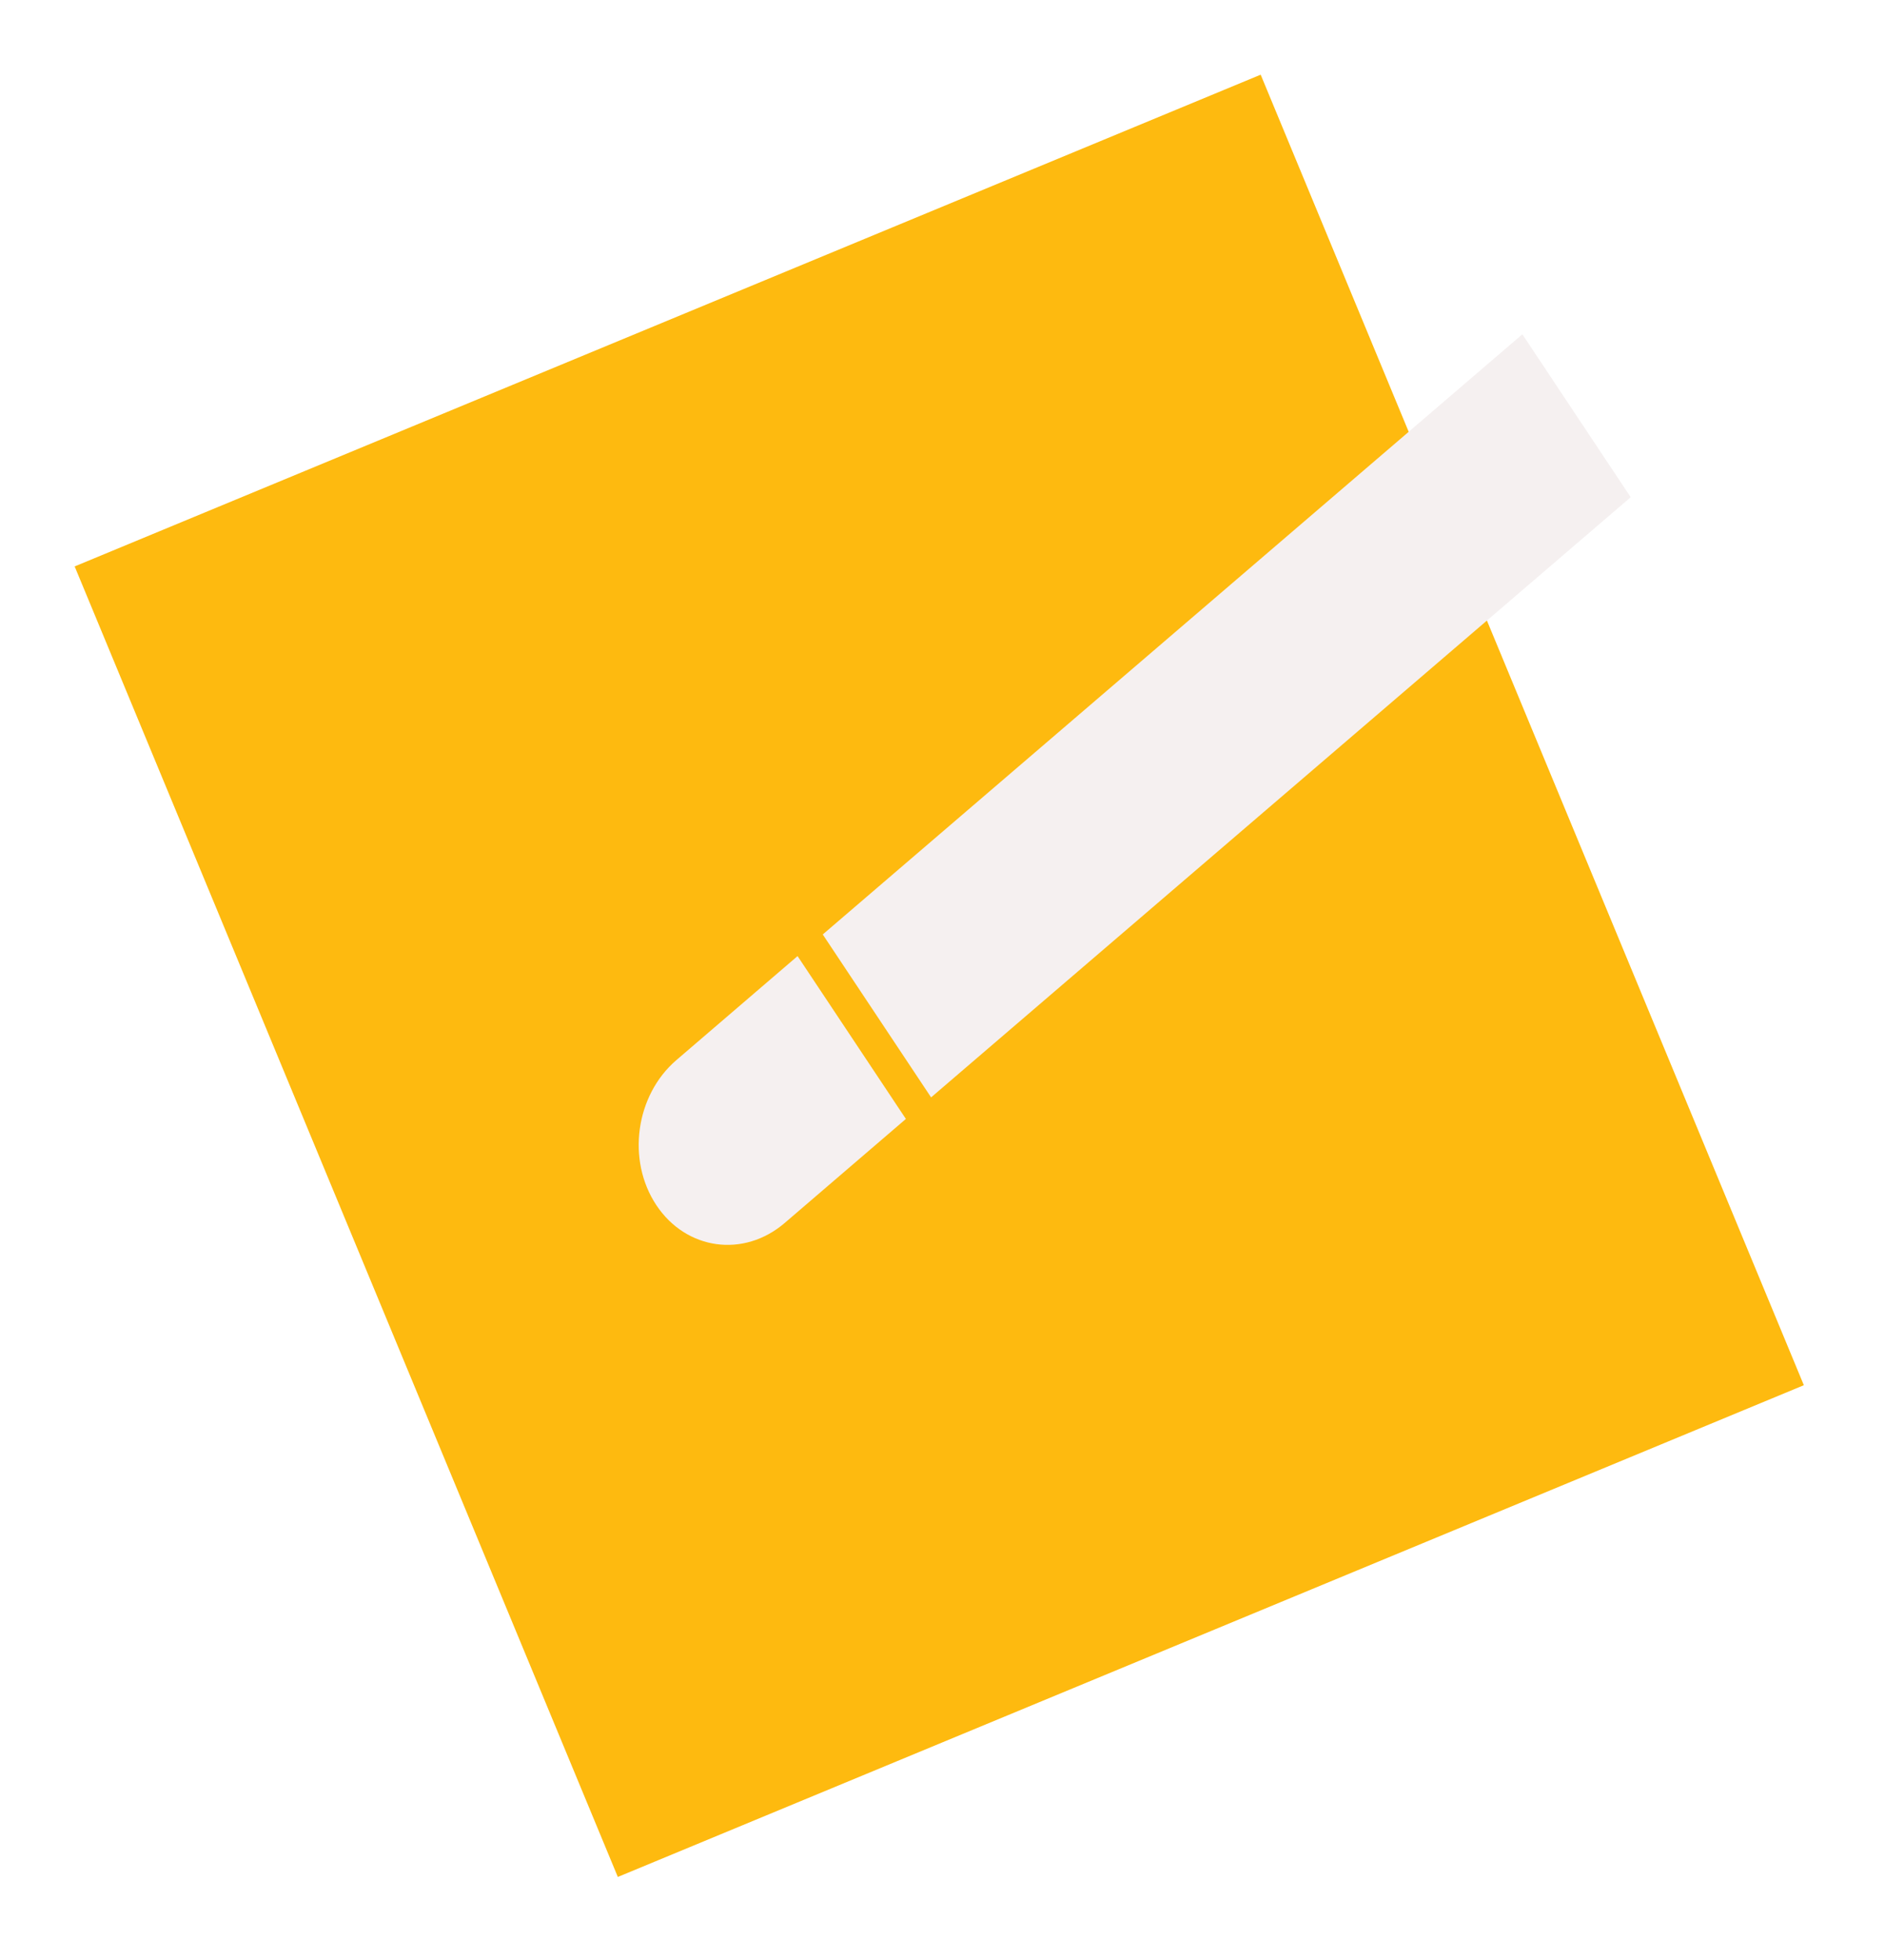 <svg width="101" height="105" viewBox="0 0 101 105" fill="none" xmlns="http://www.w3.org/2000/svg">
<g filter="url(#filter0_d_3_242)">
<rect x="4" y="26.344" width="68.792" height="76" transform="rotate(-22.516 4 26.344)" fill="#FEBA0F"/>
</g>
<g filter="url(#filter1_i_3_242)">
<rect width="49.388" height="10.478" transform="matrix(0.759 -0.651 0.554 0.833 44.084 46.06)" fill="#F5F0F0"/>
<path d="M35.169 60.564C33.566 58.155 34.047 54.675 36.242 52.79L42.734 47.219L48.538 55.943L42.047 61.514C39.851 63.398 36.772 62.973 35.169 60.564Z" fill="#F5F0F0"/>
</g>
<defs>
<filter id="filter0_d_3_242" x="0" y="0" width="100.652" height="104.55" filterUnits="userSpaceOnUse" color-interpolation-filters="sRGB">
<feFlood flood-opacity="0" result="BackgroundImageFix"/>
<feColorMatrix in="SourceAlpha" type="matrix" values="0 0 0 0 0 0 0 0 0 0 0 0 0 0 0 0 0 0 127 0" result="hardAlpha"/>
<feOffset dy="4"/>
<feGaussianBlur stdDeviation="2"/>
<feColorMatrix type="matrix" values="0 0 0 0 0 0 0 0 0 0 0 0 0 0 0 0 0 0 0.25 0"/>
<feBlend mode="normal" in2="BackgroundImageFix" result="effect1_dropShadow_3_242"/>
<feBlend mode="normal" in="SourceGraphic" in2="effect1_dropShadow_3_242" result="shape"/>
</filter>
<filter id="filter1_i_3_242" x="34.222" y="13.895" width="53.144" height="52.795" filterUnits="userSpaceOnUse" color-interpolation-filters="sRGB">
<feFlood flood-opacity="0" result="BackgroundImageFix"/>
<feBlend mode="normal" in="SourceGraphic" in2="BackgroundImageFix" result="shape"/>
<feColorMatrix in="SourceAlpha" type="matrix" values="0 0 0 0 0 0 0 0 0 0 0 0 0 0 0 0 0 0 127 0" result="hardAlpha"/>
<feOffset dy="4"/>
<feGaussianBlur stdDeviation="2"/>
<feComposite in2="hardAlpha" operator="arithmetic" k2="-1" k3="1"/>
<feColorMatrix type="matrix" values="0 0 0 0 0 0 0 0 0 0 0 0 0 0 0 0 0 0 0.25 0"/>
<feBlend mode="normal" in2="shape" result="effect1_innerShadow_3_242"/>
</filter>
</defs>
</svg>
